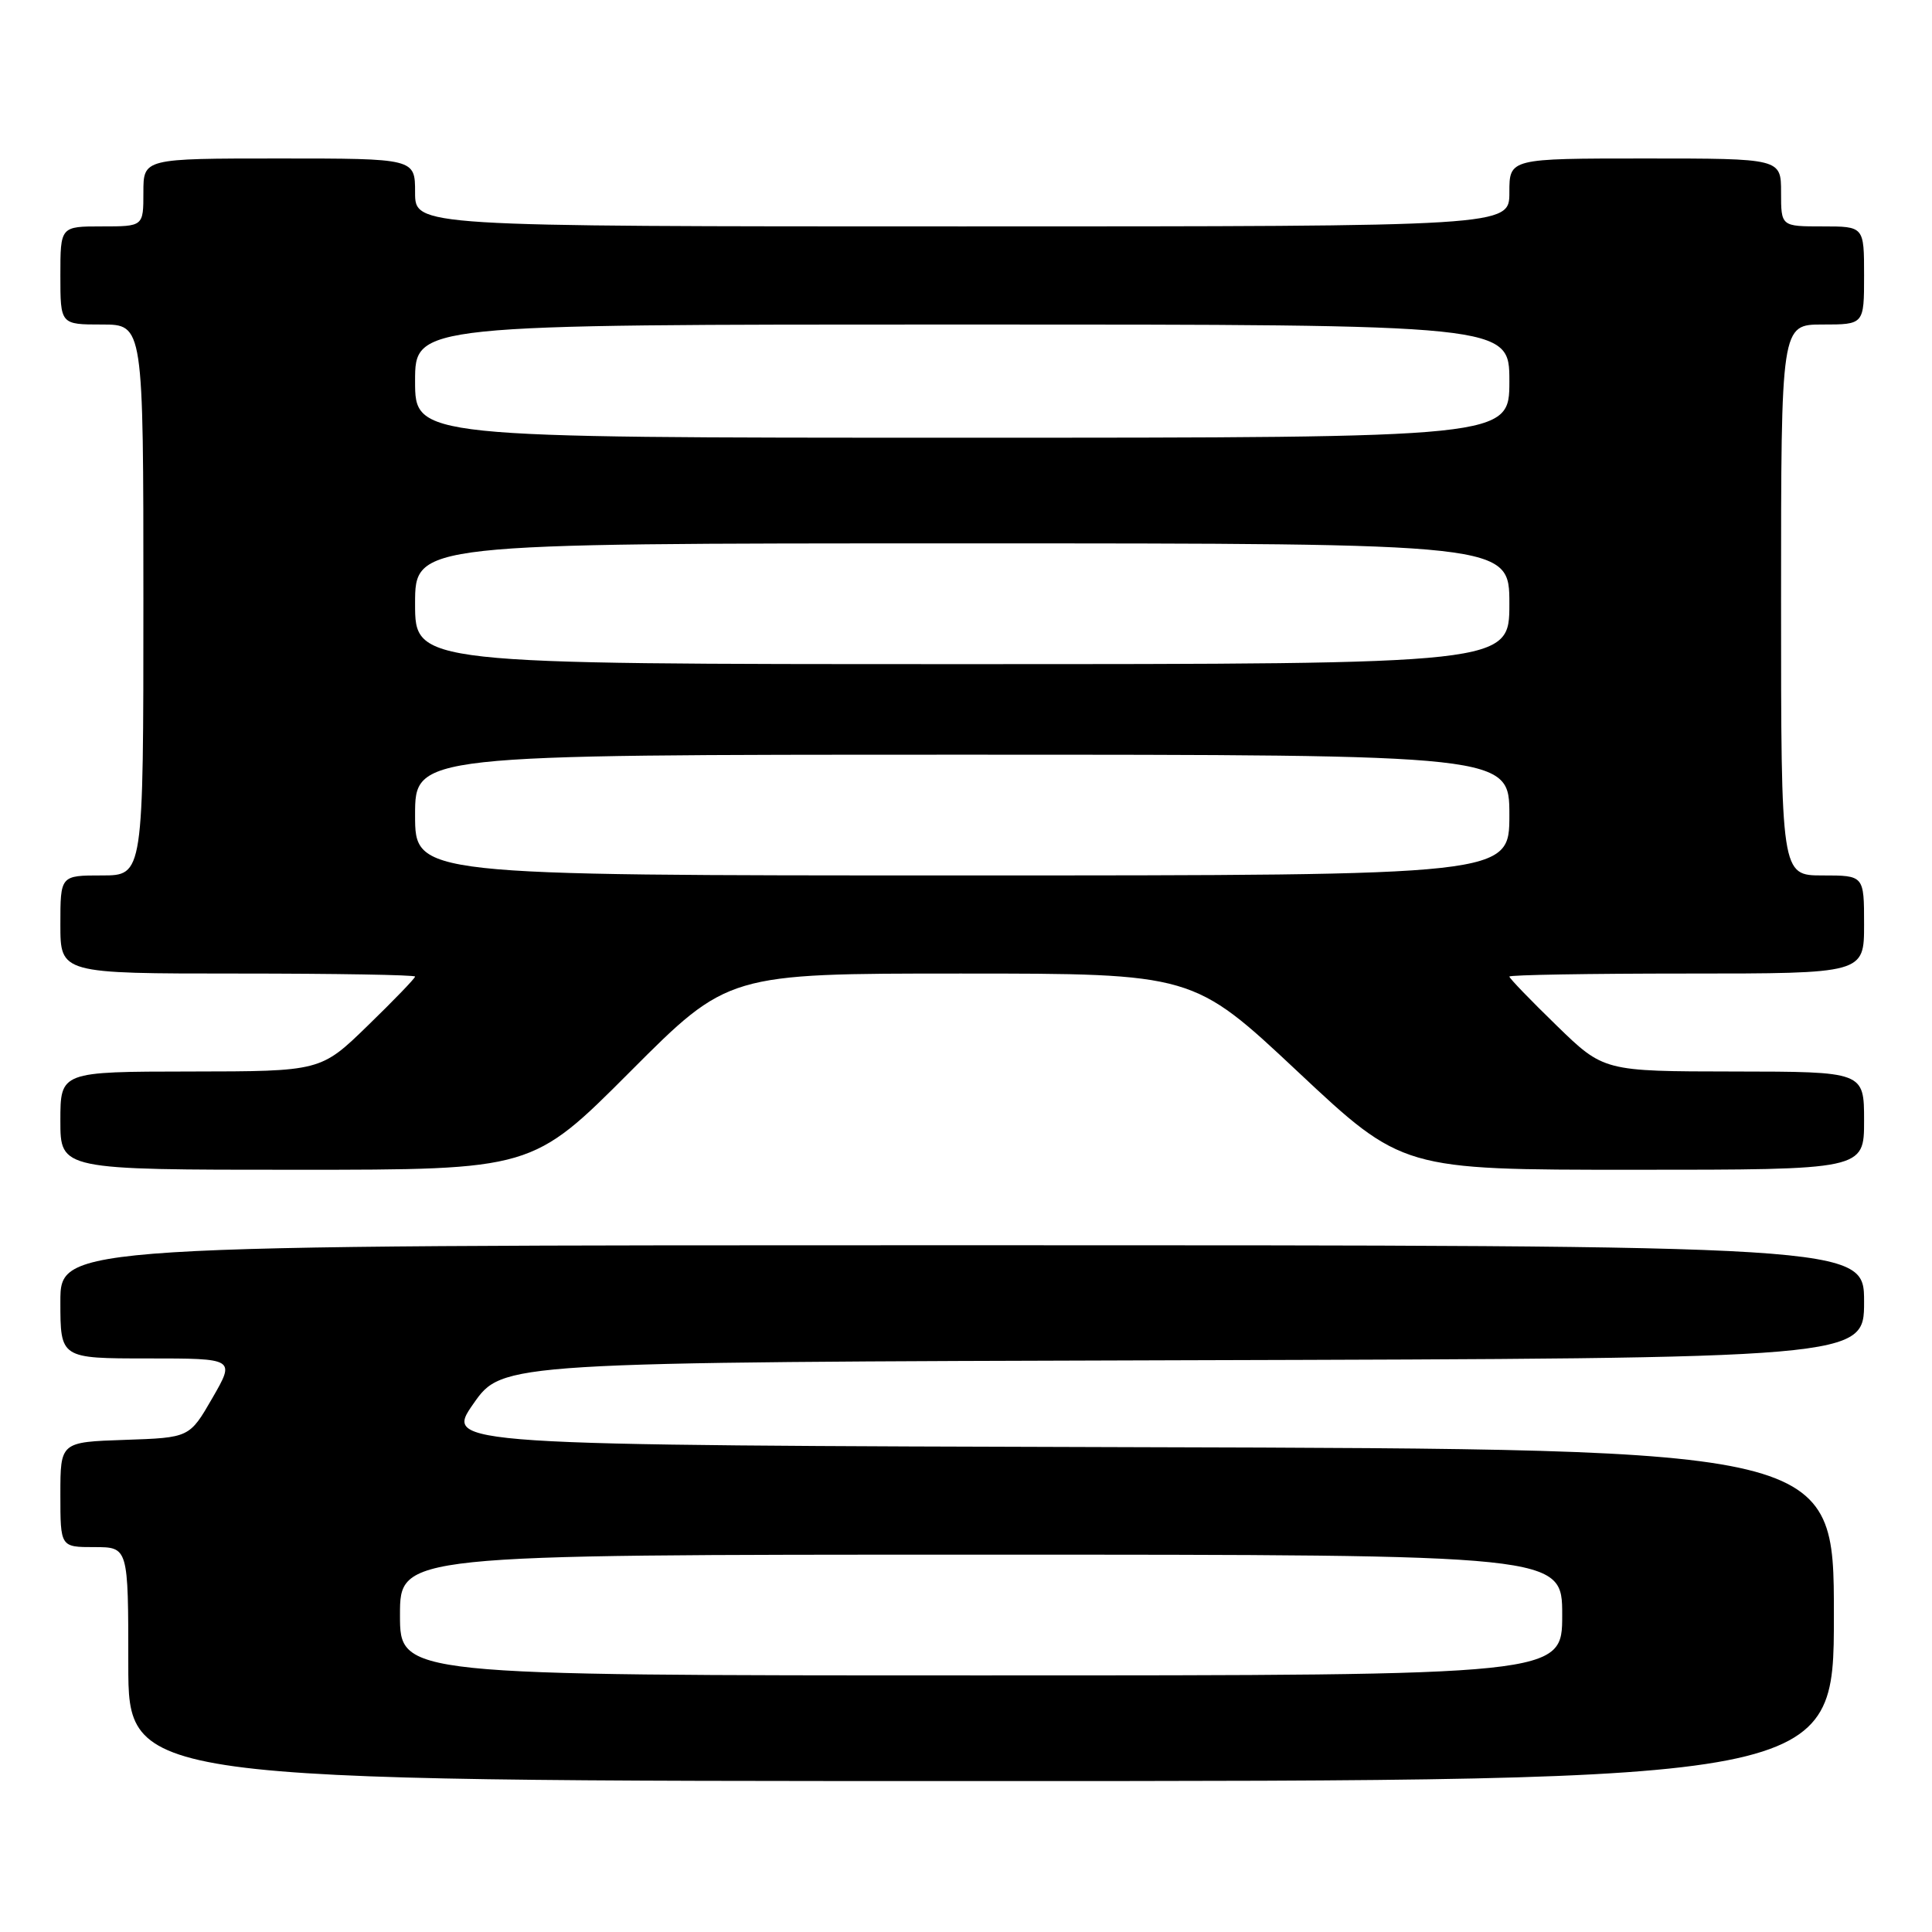 <?xml version="1.0" encoding="UTF-8" standalone="no"?>
<!DOCTYPE svg PUBLIC "-//W3C//DTD SVG 1.1//EN" "http://www.w3.org/Graphics/SVG/1.1/DTD/svg11.dtd" >
<svg xmlns="http://www.w3.org/2000/svg" xmlns:xlink="http://www.w3.org/1999/xlink" version="1.1" viewBox="0 0 256 256">
 <g >
 <path fill="currentColor"
d=" M 243.00 214.01 C 243.00 192.01 243.00 192.01 150.94 191.76 C 58.89 191.50 58.89 191.50 62.73 186.00 C 66.57 180.50 66.57 180.50 156.79 180.24 C 247.00 179.99 247.00 179.99 247.00 172.49 C 247.00 165.00 247.00 165.00 127.50 165.00 C 8.00 165.00 8.00 165.00 8.00 172.50 C 8.00 180.00 8.00 180.00 19.58 180.00 C 31.17 180.00 31.17 180.00 28.14 185.25 C 25.11 190.50 25.11 190.50 16.55 190.79 C 8.00 191.08 8.00 191.08 8.00 198.04 C 8.00 205.00 8.00 205.00 12.50 205.00 C 17.00 205.00 17.00 205.00 17.00 220.50 C 17.00 236.00 17.00 236.00 130.00 236.00 C 243.00 236.00 243.00 236.00 243.00 214.01 Z  M 83.50 142.00 C 96.47 129.00 96.47 129.00 127.29 129.00 C 158.10 129.00 158.10 129.00 171.96 142.00 C 185.82 155.00 185.82 155.00 216.41 155.00 C 247.00 155.00 247.00 155.00 247.00 148.50 C 247.00 142.00 247.00 142.00 229.75 141.98 C 212.50 141.96 212.50 141.96 206.25 135.88 C 202.81 132.54 200.00 129.63 200.00 129.40 C 200.00 129.18 210.57 129.00 223.50 129.00 C 247.00 129.00 247.00 129.00 247.00 122.50 C 247.00 116.00 247.00 116.00 241.50 116.00 C 236.00 116.00 236.00 116.00 236.00 79.50 C 236.00 43.00 236.00 43.00 241.50 43.00 C 247.00 43.00 247.00 43.00 247.00 36.50 C 247.00 30.00 247.00 30.00 241.50 30.00 C 236.00 30.00 236.00 30.00 236.00 25.50 C 236.00 21.00 236.00 21.00 218.00 21.00 C 200.00 21.00 200.00 21.00 200.00 25.50 C 200.00 30.00 200.00 30.00 127.50 30.00 C 55.00 30.00 55.00 30.00 55.00 25.50 C 55.00 21.00 55.00 21.00 37.00 21.00 C 19.00 21.00 19.00 21.00 19.00 25.50 C 19.00 30.00 19.00 30.00 13.50 30.00 C 8.00 30.00 8.00 30.00 8.00 36.50 C 8.00 43.00 8.00 43.00 13.50 43.00 C 19.00 43.00 19.00 43.00 19.00 79.50 C 19.00 116.00 19.00 116.00 13.50 116.00 C 8.00 116.00 8.00 116.00 8.00 122.50 C 8.00 129.00 8.00 129.00 31.50 129.00 C 44.43 129.00 55.00 129.18 55.00 129.40 C 55.00 129.63 52.19 132.54 48.75 135.88 C 42.50 141.96 42.50 141.96 25.25 141.98 C 8.00 142.00 8.00 142.00 8.00 148.50 C 8.00 155.00 8.00 155.00 39.26 155.00 C 70.53 155.00 70.53 155.00 83.50 142.00 Z  M 53.00 214.00 C 53.00 206.00 53.00 206.00 130.00 206.00 C 207.00 206.00 207.00 206.00 207.00 214.00 C 207.00 222.00 207.00 222.00 130.00 222.00 C 53.00 222.00 53.00 222.00 53.00 214.00 Z  M 55.00 108.00 C 55.00 100.00 55.00 100.00 127.50 100.00 C 200.00 100.00 200.00 100.00 200.00 108.00 C 200.00 116.00 200.00 116.00 127.50 116.00 C 55.00 116.00 55.00 116.00 55.00 108.00 Z  M 55.00 80.00 C 55.00 72.00 55.00 72.00 127.50 72.00 C 200.00 72.00 200.00 72.00 200.00 80.00 C 200.00 88.00 200.00 88.00 127.50 88.00 C 55.00 88.00 55.00 88.00 55.00 80.00 Z  M 55.00 50.50 C 55.00 43.00 55.00 43.00 127.50 43.00 C 200.00 43.00 200.00 43.00 200.00 50.50 C 200.00 58.00 200.00 58.00 127.50 58.00 C 55.00 58.00 55.00 58.00 55.00 50.50 Z "/>
</g>
</svg>